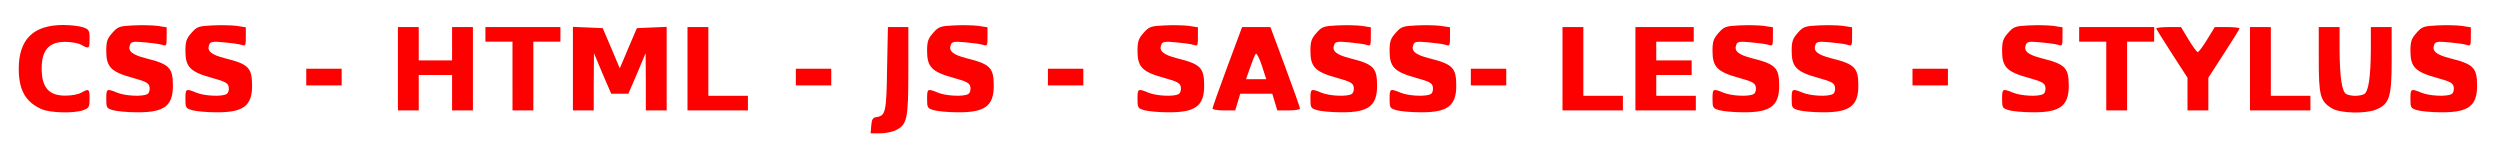 <svg version="1.0" xmlns="http://www.w3.org/2000/svg" width="1200" height="72" viewBox="0 0 12000 720"><path d="M4182 603c2-30 8-39 25-41 44-6 48-24 51-234l4-198h98v210c0 232-5 257-60 285-16 8-50 15-75 15h-46l3-37zM200 524c-77-34-110-91-110-194 0-141 70-210 213-210 35 0 78 5 96 11 28 10 31 15 31 55 0 48-3 50-40 29-14-8-47-14-75-14-80-1-115 39-115 129s35 130 115 129c28 0 61-6 75-14 37-21 40-19 40 29 0 40-3 45-31 55-45 16-158 13-199-5zm343 5c-31-9-33-12-33-54 0-50 2-51 53-30 39 16 124 20 145 6 8-4 12-19 10-32-3-20-14-27-83-46-102-28-125-52-125-128 0-46 5-60 29-87 26-30 35-33 100-36 39-2 91-1 116 2l45 7v46c0 42-1 45-22 38-13-4-51-9-85-12-53-5-64-3-69 12-12 30 10 48 77 65 112 28 129 45 129 132 0 97-43 128-172 127-46 0-98-5-115-10zm380 0c-31-9-33-12-33-54 0-50 2-51 53-30 39 16 124 20 145 6 8-4 12-19 10-32-3-20-14-27-83-46-102-28-125-52-125-128 0-46 5-60 29-87 26-30 35-33 100-36 39-2 91-1 116 2l45 7v46c0 42-1 45-22 38-13-4-51-9-85-12-53-5-64-3-69 12-12 30 10 48 77 65 112 28 129 45 129 132 0 97-43 128-172 127-46 0-98-5-115-10zm3560 0c-31-9-33-12-33-54 0-50 2-51 53-30 39 16 124 20 145 6 8-4 12-19 10-32-3-20-14-27-83-46-102-28-125-52-125-128 0-46 5-60 29-87 26-30 35-33 100-36 39-2 91-1 116 2l45 7v46c0 42-1 45-22 38-13-4-51-9-85-12-53-5-64-3-69 12-12 30 10 48 77 65 112 28 129 45 129 132 0 97-43 128-172 127-46 0-98-5-115-10zm1010 0c-31-9-33-12-33-54 0-50 2-51 53-30 39 16 124 20 145 6 8-4 12-19 10-32-3-20-14-27-83-46-102-28-125-52-125-128 0-46 5-60 29-87 26-30 35-33 100-36 39-2 91-1 116 2l45 7v46c0 42-1 45-22 38-13-4-51-9-85-12-53-5-64-3-69 12-12 30 10 48 77 65 112 28 129 45 129 132 0 97-43 128-172 127-46 0-98-5-115-10zm830 0c-31-9-33-12-33-54 0-50 2-51 53-30 39 16 124 20 145 6 8-4 12-19 10-32-3-20-14-27-83-46-102-28-125-52-125-128 0-46 5-60 29-87 26-30 35-33 100-36 39-2 91-1 116 2l45 7v46c0 42-1 45-22 38-13-4-51-9-85-12-53-5-64-3-69 12-12 30 10 48 77 65 112 28 129 45 129 132 0 97-43 128-172 127-46 0-98-5-115-10zm380 0c-31-9-33-12-33-54 0-50 2-51 53-30 39 16 124 20 145 6 8-4 12-19 10-32-3-20-14-27-83-46-102-28-125-52-125-128 0-46 5-60 29-87 26-30 35-33 100-36 39-2 91-1 116 2l45 7v46c0 42-1 45-22 38-13-4-51-9-85-12-53-5-64-3-69 12-12 30 10 48 77 65 112 28 129 45 129 132 0 97-43 128-172 127-46 0-98-5-115-10zm1550 0c-31-9-33-12-33-54 0-50 2-51 53-30 39 16 124 20 145 6 8-4 12-19 10-32-3-20-14-27-83-46-102-28-125-52-125-128 0-46 5-60 29-87 26-30 35-33 100-36 39-2 91-1 116 2l45 7v46c0 42-1 45-22 38-13-4-51-9-85-12-53-5-64-3-69 12-12 30 10 48 77 65 112 28 129 45 129 132 0 97-43 128-172 127-46 0-98-5-115-10zm380 0c-31-9-33-12-33-54 0-50 2-51 53-30 39 16 124 20 145 6 8-4 12-19 10-32-3-20-14-27-83-46-102-28-125-52-125-128 0-46 5-60 29-87 26-30 35-33 100-36 39-2 91-1 116 2l45 7v46c0 42-1 45-22 38-13-4-51-9-85-12-53-5-64-3-69 12-12 30 10 48 77 65 112 28 129 45 129 132 0 97-43 128-172 127-46 0-98-5-115-10zm1010 0c-31-9-33-12-33-54 0-50 2-51 53-30 39 16 124 20 145 6 8-4 12-19 10-32-3-20-14-27-83-46-102-28-125-52-125-128 0-46 5-60 29-87 26-30 35-33 100-36 39-2 91-1 116 2l45 7v46c0 42-1 45-22 38-13-4-51-9-85-12-53-5-64-3-69 12-12 30 10 48 77 65 112 28 129 45 129 132 0 97-43 128-172 127-46 0-98-5-115-10zm1550-9c-56-34-63-61-63-235V130h100v113c1 126 11 195 31 208 8 5 28 9 44 9 17 0 36-4 44-9 20-13 30-82 31-208V130h100v158c0 178-10 211-75 238-52 21-173 18-212-6zm410 9c-31-9-33-12-33-54 0-50 2-51 53-30 39 16 124 20 145 6 8-4 12-19 10-32-3-20-14-27-83-46-102-28-125-52-125-128 0-46 5-60 29-87 26-30 35-33 100-36 39-2 91-1 116 2l45 7v46c0 42-1 45-22 38-13-4-51-9-85-12-53-5-64-3-69 12-12 30 10 48 77 65 112 28 129 45 129 132 0 97-43 128-172 127-46 0-98-5-115-10zM1910 330V130h100v160h160V130h100v400h-100V360h-160v170h-100V330zm550 35V200h-130v-70h360v70h-130v330h-100V365zm290-35V129l72 3 71 3 41 96 41 97 41-97 41-96 71-3 72-3v401h-100V393l-1-138-41 98-42 97h-82l-42-97-41-98-1 138v137h-100V330zm550 0V130h100v330h190v70h-290V330zm2520 191c0-5 32-95 71-200l71-191h136l71 191c39 105 71 195 71 200s-25 9-55 9h-54l-12-40-12-40h-154l-12 40-12 40h-54c-30 0-55-4-55-9zm237-206c-12-36-25-61-29-57s-16 33-27 65l-20 57h97l-21-65zm1443 15V130h100v330h190v70h-290V330zm350 0V130h280v70h-180v90h170v70h-170v100h190v70h-290V330zm2260 35V200h-130v-70h360v70h-130v330h-100V365zm390 87v-79l-75-116c-41-63-75-118-75-121s27-6 59-6h60l36 60c20 33 40 60 44 60 5 0 25-27 45-60l37-60h60c32 0 59 3 59 6s-34 58-75 121l-75 116v157h-100v-78zm300-122V130h100v330h190v70h-290V330zm-9330 40v-40h170v80h-170v-40zm2350 0v-40h170v80h-170v-40zm1210 0v-40h170v80h-170v-40zm2030 0v-40h170v80h-170v-40zm2120 0v-40h170v80h-170v-40z" fill="#fd0000"/></svg>